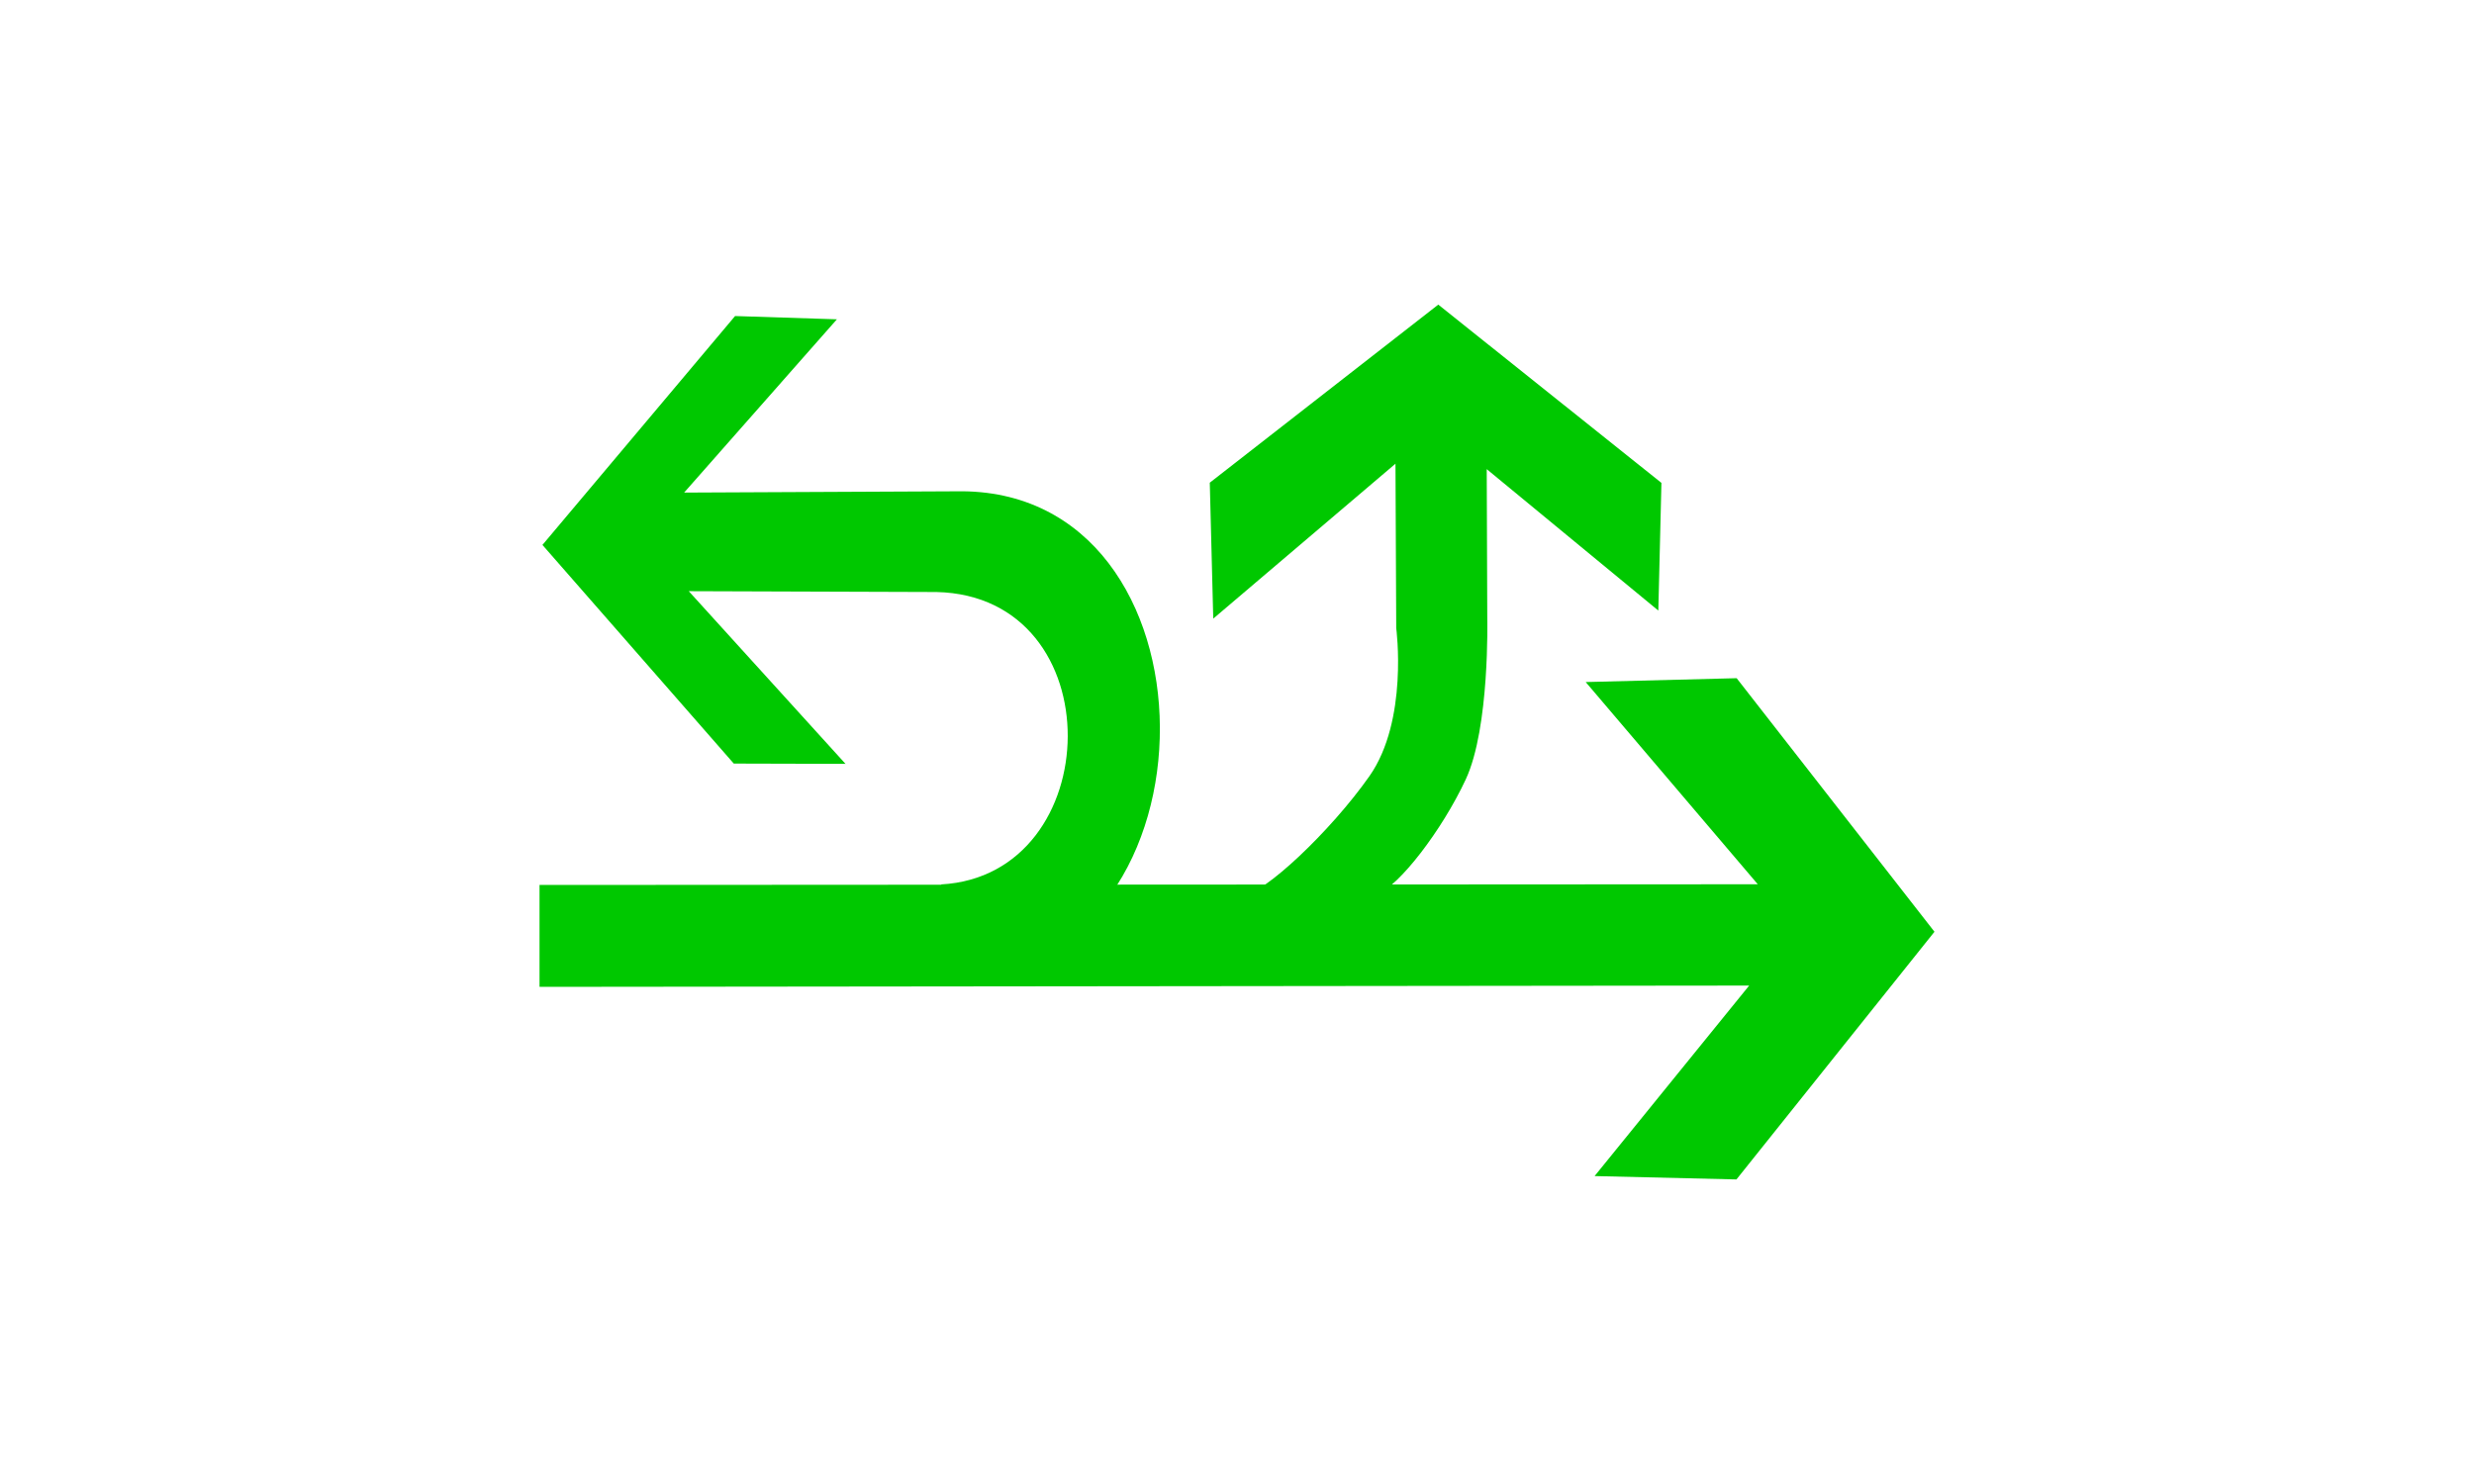 <?xml version="1.0" encoding="UTF-8"?>
<svg width="30px" height="18px" viewBox="0 0 18 30" version="1.1" xmlns="http://www.w3.org/2000/svg" xmlns:xlink="http://www.w3.org/1999/xlink">
    <!-- Generator: Sketch 54.1 (76490) - https://sketchapp.com -->
    <title>1301_2_j</title>
    <desc>Created with Sketch.</desc>
    <g id="页面" stroke="none" stroke-width="1" fill="none" fill-rule="evenodd" transform="rotate(90, 9, 15)">
        <g id="C9_6_icon-汇总说明-" transform="translate(-432, -823)" fill="#00C800" fill-rule="nonzero">
            <g id="编组-14" transform="translate(263, 820)">
                <g id="1301_2_j" transform="translate(169, 3)">
                    <path d="M12.059,12.145 C11.915,11.735 10.799,10.862 9.752,10.375 C8.705,9.889 6.495,9.942 6.495,9.942 L3.484,9.953 L6.343,6.485 L3.762,6.422 L0.158,10.932 L3.758,15.55 L6.506,15.48 L3.374,11.797 L6.698,11.782 C6.698,11.782 8.563,11.532 9.691,12.324 C10.819,13.117 12.077,14.467 12.083,14.854 C12.095,15.629 12.346,12.965 12.059,12.145 Z" id="path2214_1_"></path>
                    <path d="M13.74,20.555 C13.472,15.211 3.833,15.203 3.932,20.672 L3.958,26.174 L0.455,23.086 L0.389,25.144 L5.016,29.037 L9.436,25.17 L9.442,22.912 L5.951,26.08 L5.968,21.073 C6.051,17.487 11.694,17.618 11.879,20.979 L13.74,20.555 Z" id="path22940_1_"></path>
                    <polygon id="path2263_1_" points="13.95 29.096 13.924 4.649 17.775 7.773 17.843 4.906 12.836 0.904 7.71 4.902 7.788 7.953 11.876 4.475 11.89 29.096"></polygon>
                </g>
            </g>
        </g>
    </g>
</svg>